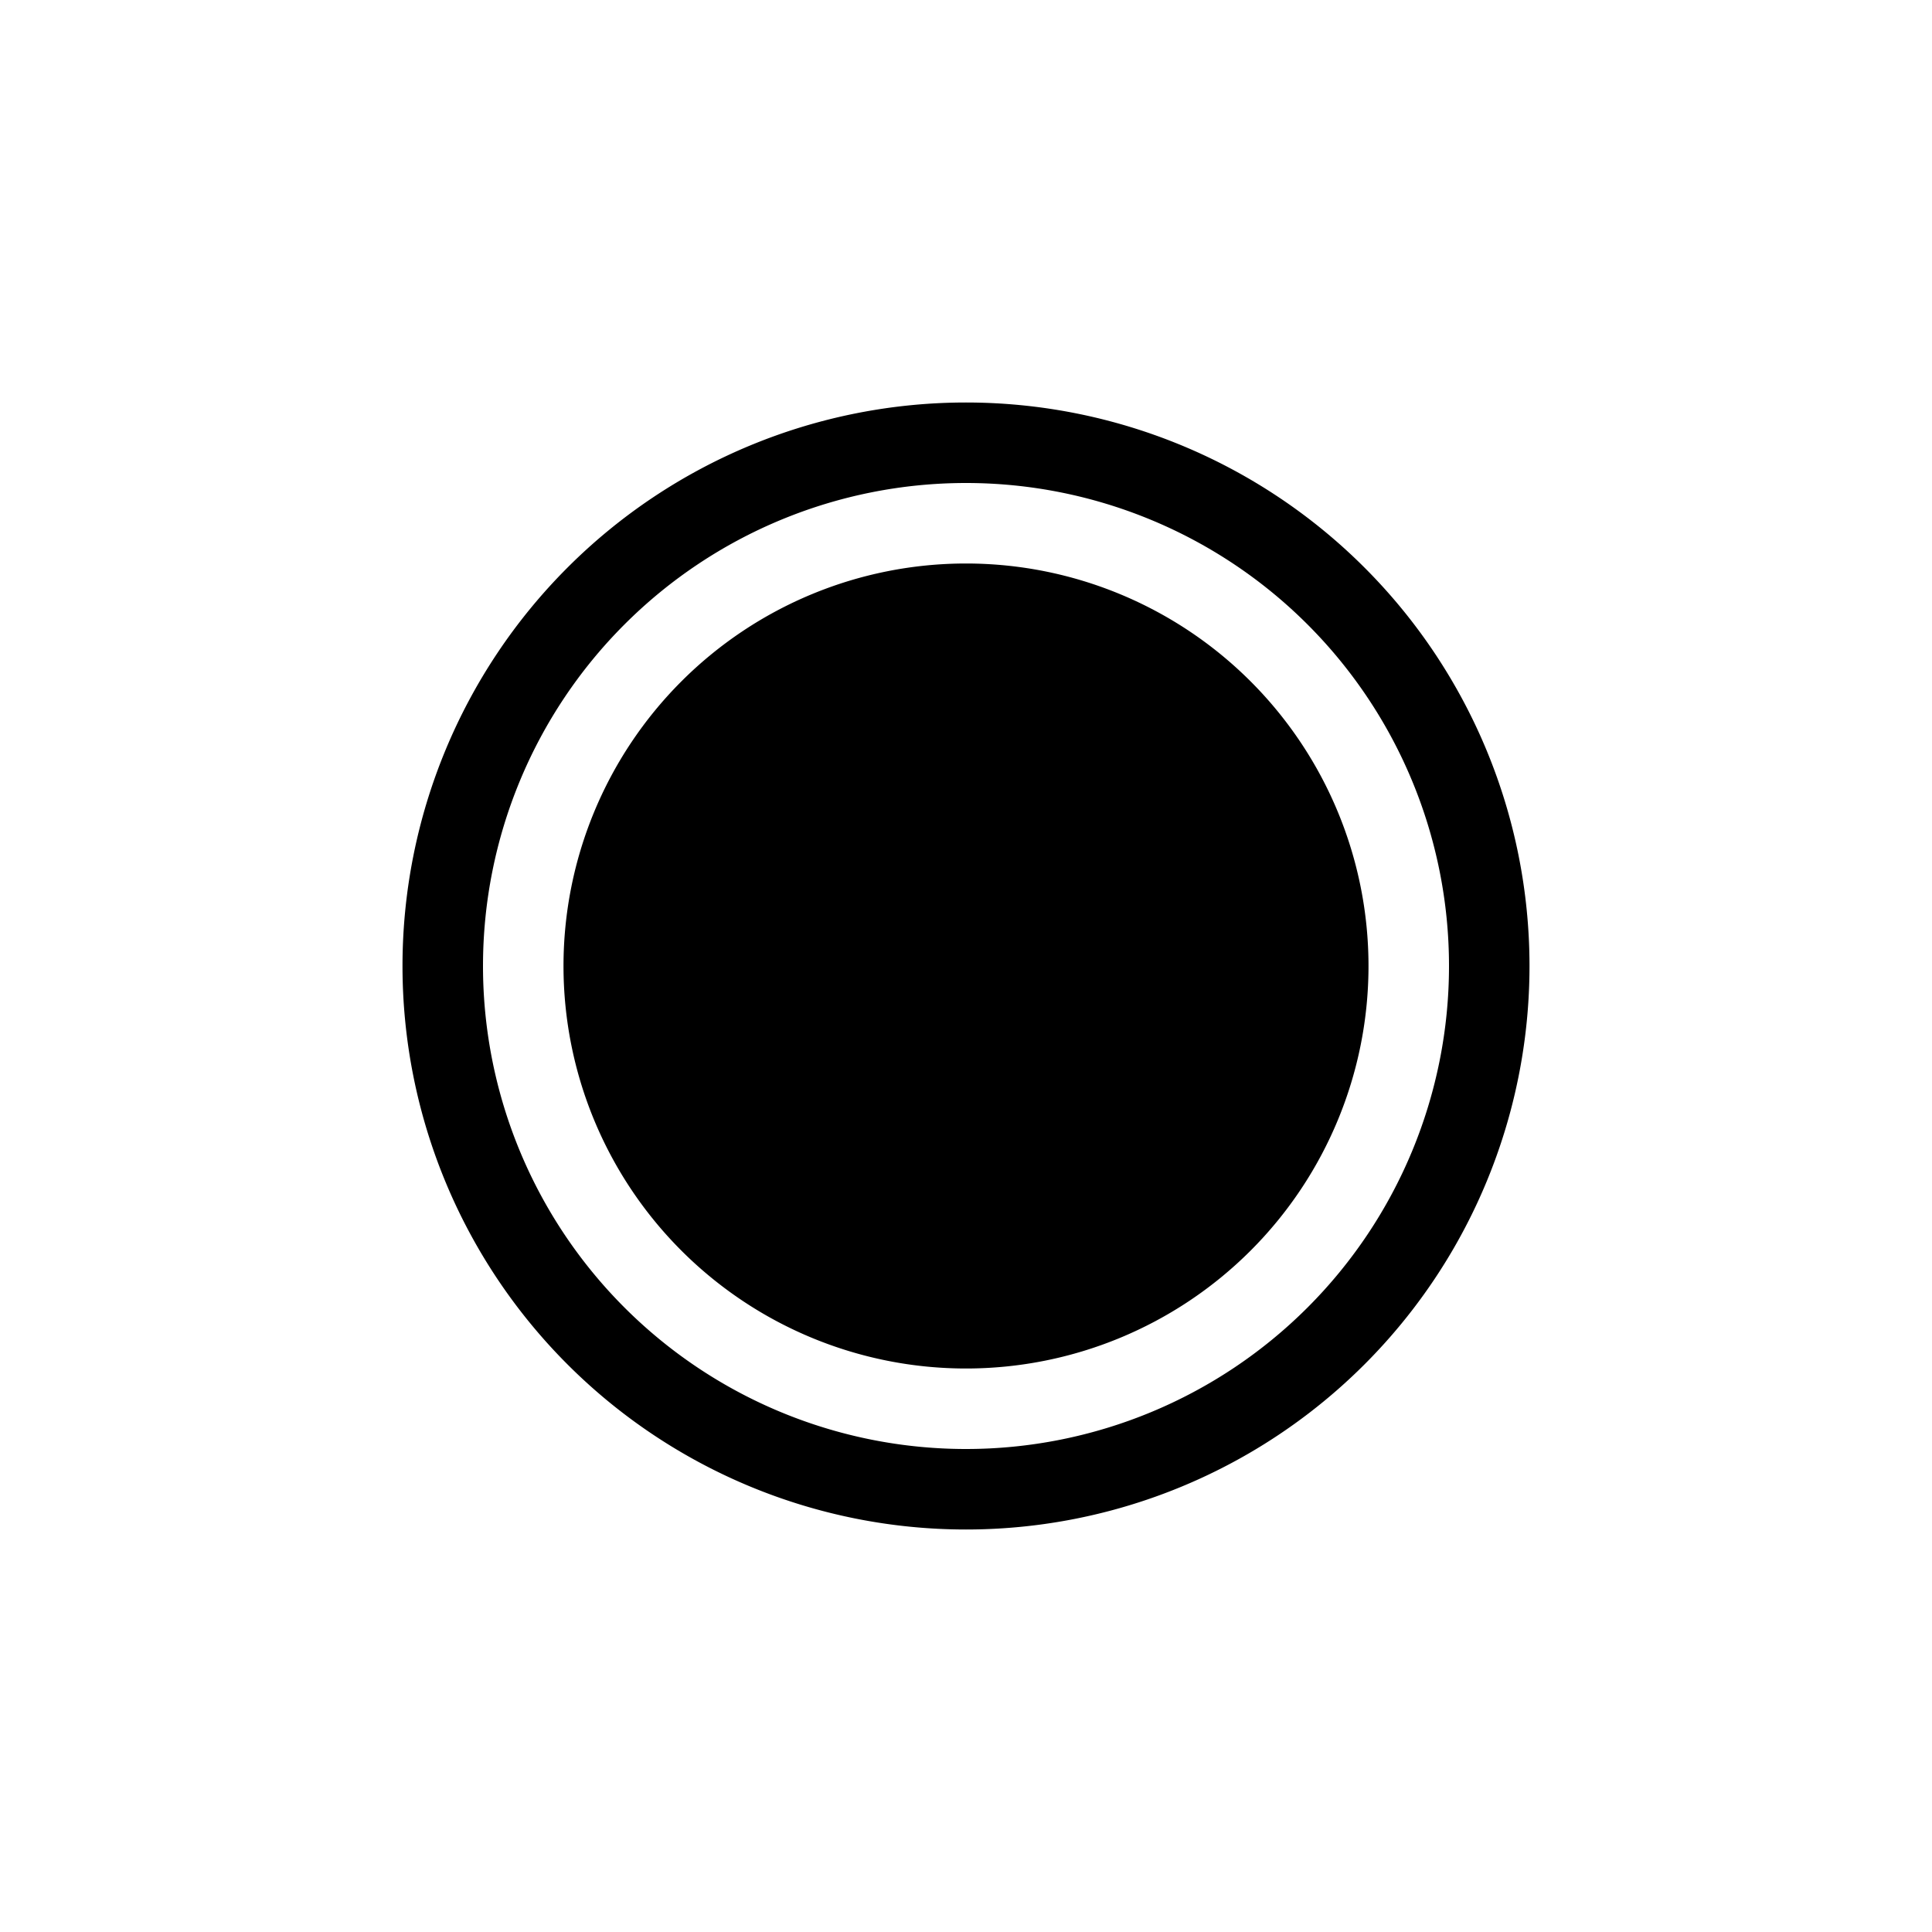 <svg id="bba8000d-4a15-4cee-afbb-a0311d37676b" data-name="Layer 2" xmlns="http://www.w3.org/2000/svg" viewBox="0 0 600 600"><defs><style>.\37 464898e-ebda-4052-9441-e3d64e3da07e{fill-rule:evenodd;}</style></defs><title>standard_</title><path class="7464898e-ebda-4052-9441-e3d64e3da07e" d="M300,475A175,175,0,1,1,475,300,175,175,0,0,1,300,475Zm0-25A150,150,0,1,0,150,300,150,150,0,0,0,300,450Zm0-25A125,125,0,1,0,175,300,125,125,0,0,0,300,425Z"/></svg>